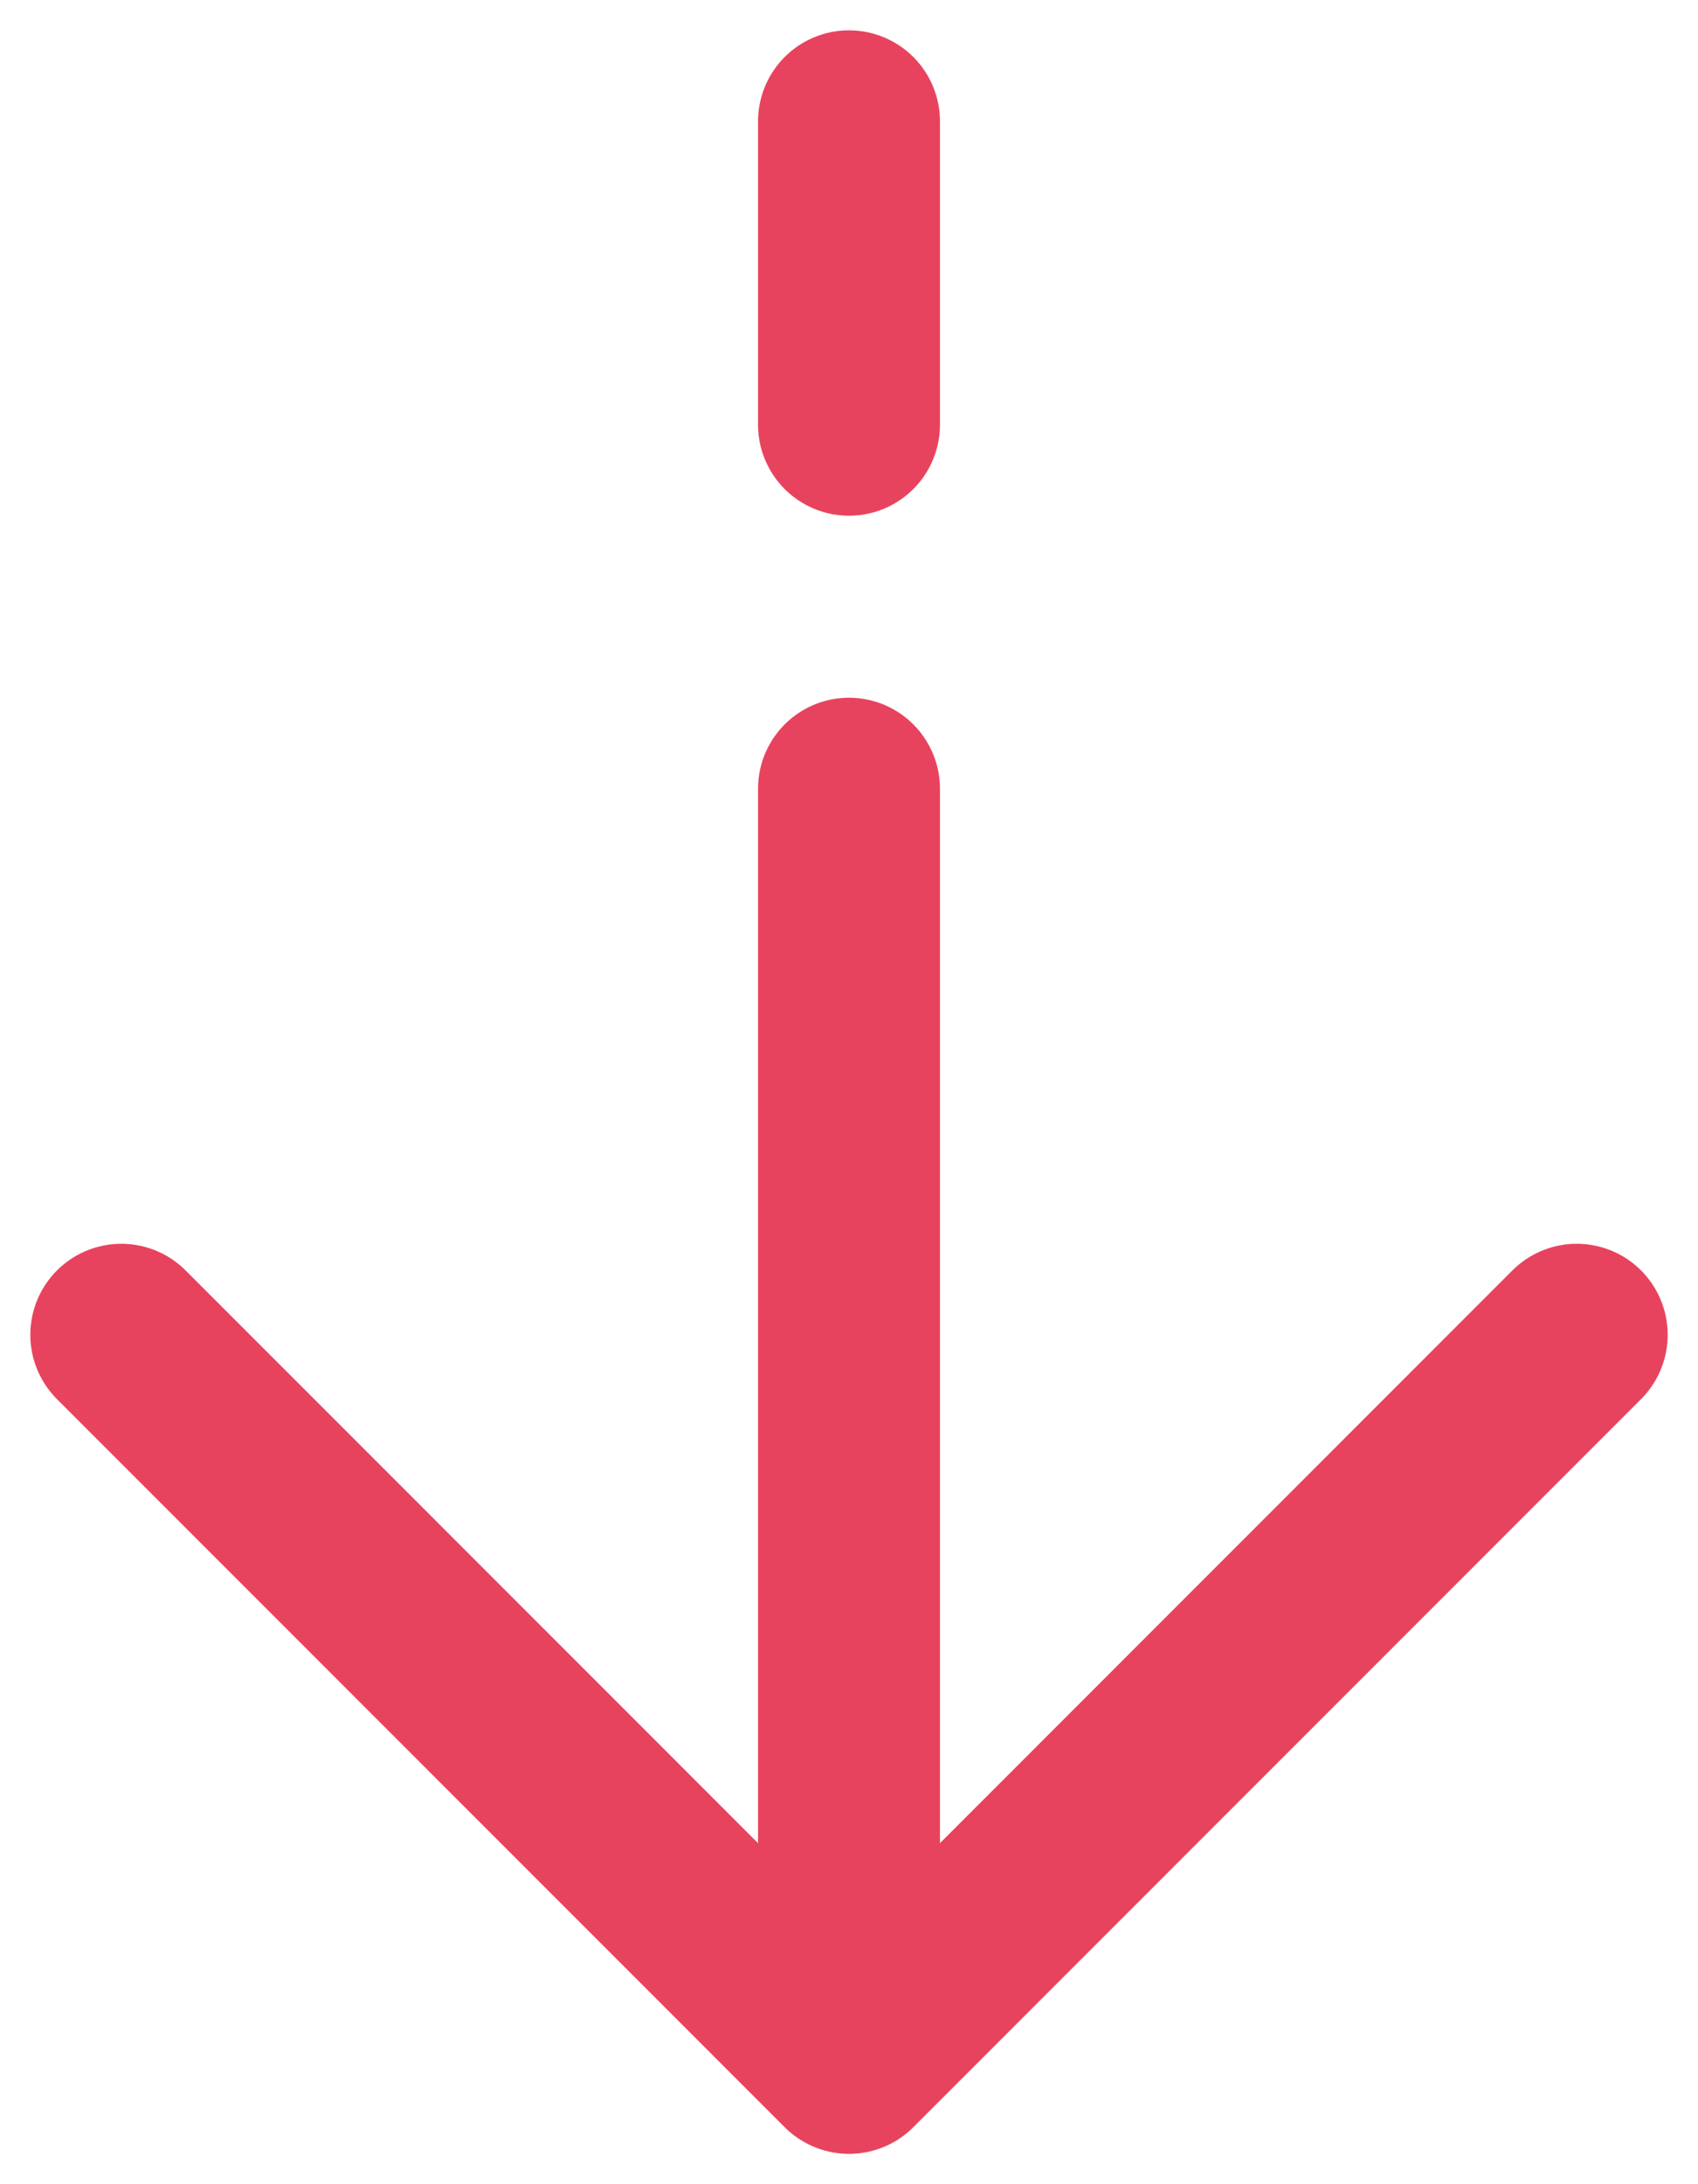 <svg width="14" height="18" viewBox="0 0 14 18" fill="none" xmlns="http://www.w3.org/2000/svg">
<g clip-path="url(#clip0_25_65)">
<path d="M7 17L1 11M7 17L13 11M7 17V6.5M7 1V3.5" stroke="#E8435E" stroke-width="1.5" stroke-linecap="round" stroke-linejoin="round"/>
</g>
<defs>
<clipPath id="clip0_25_65">
<rect width="14" height="18" fill="white"/>
</clipPath>
</defs>
</svg>

